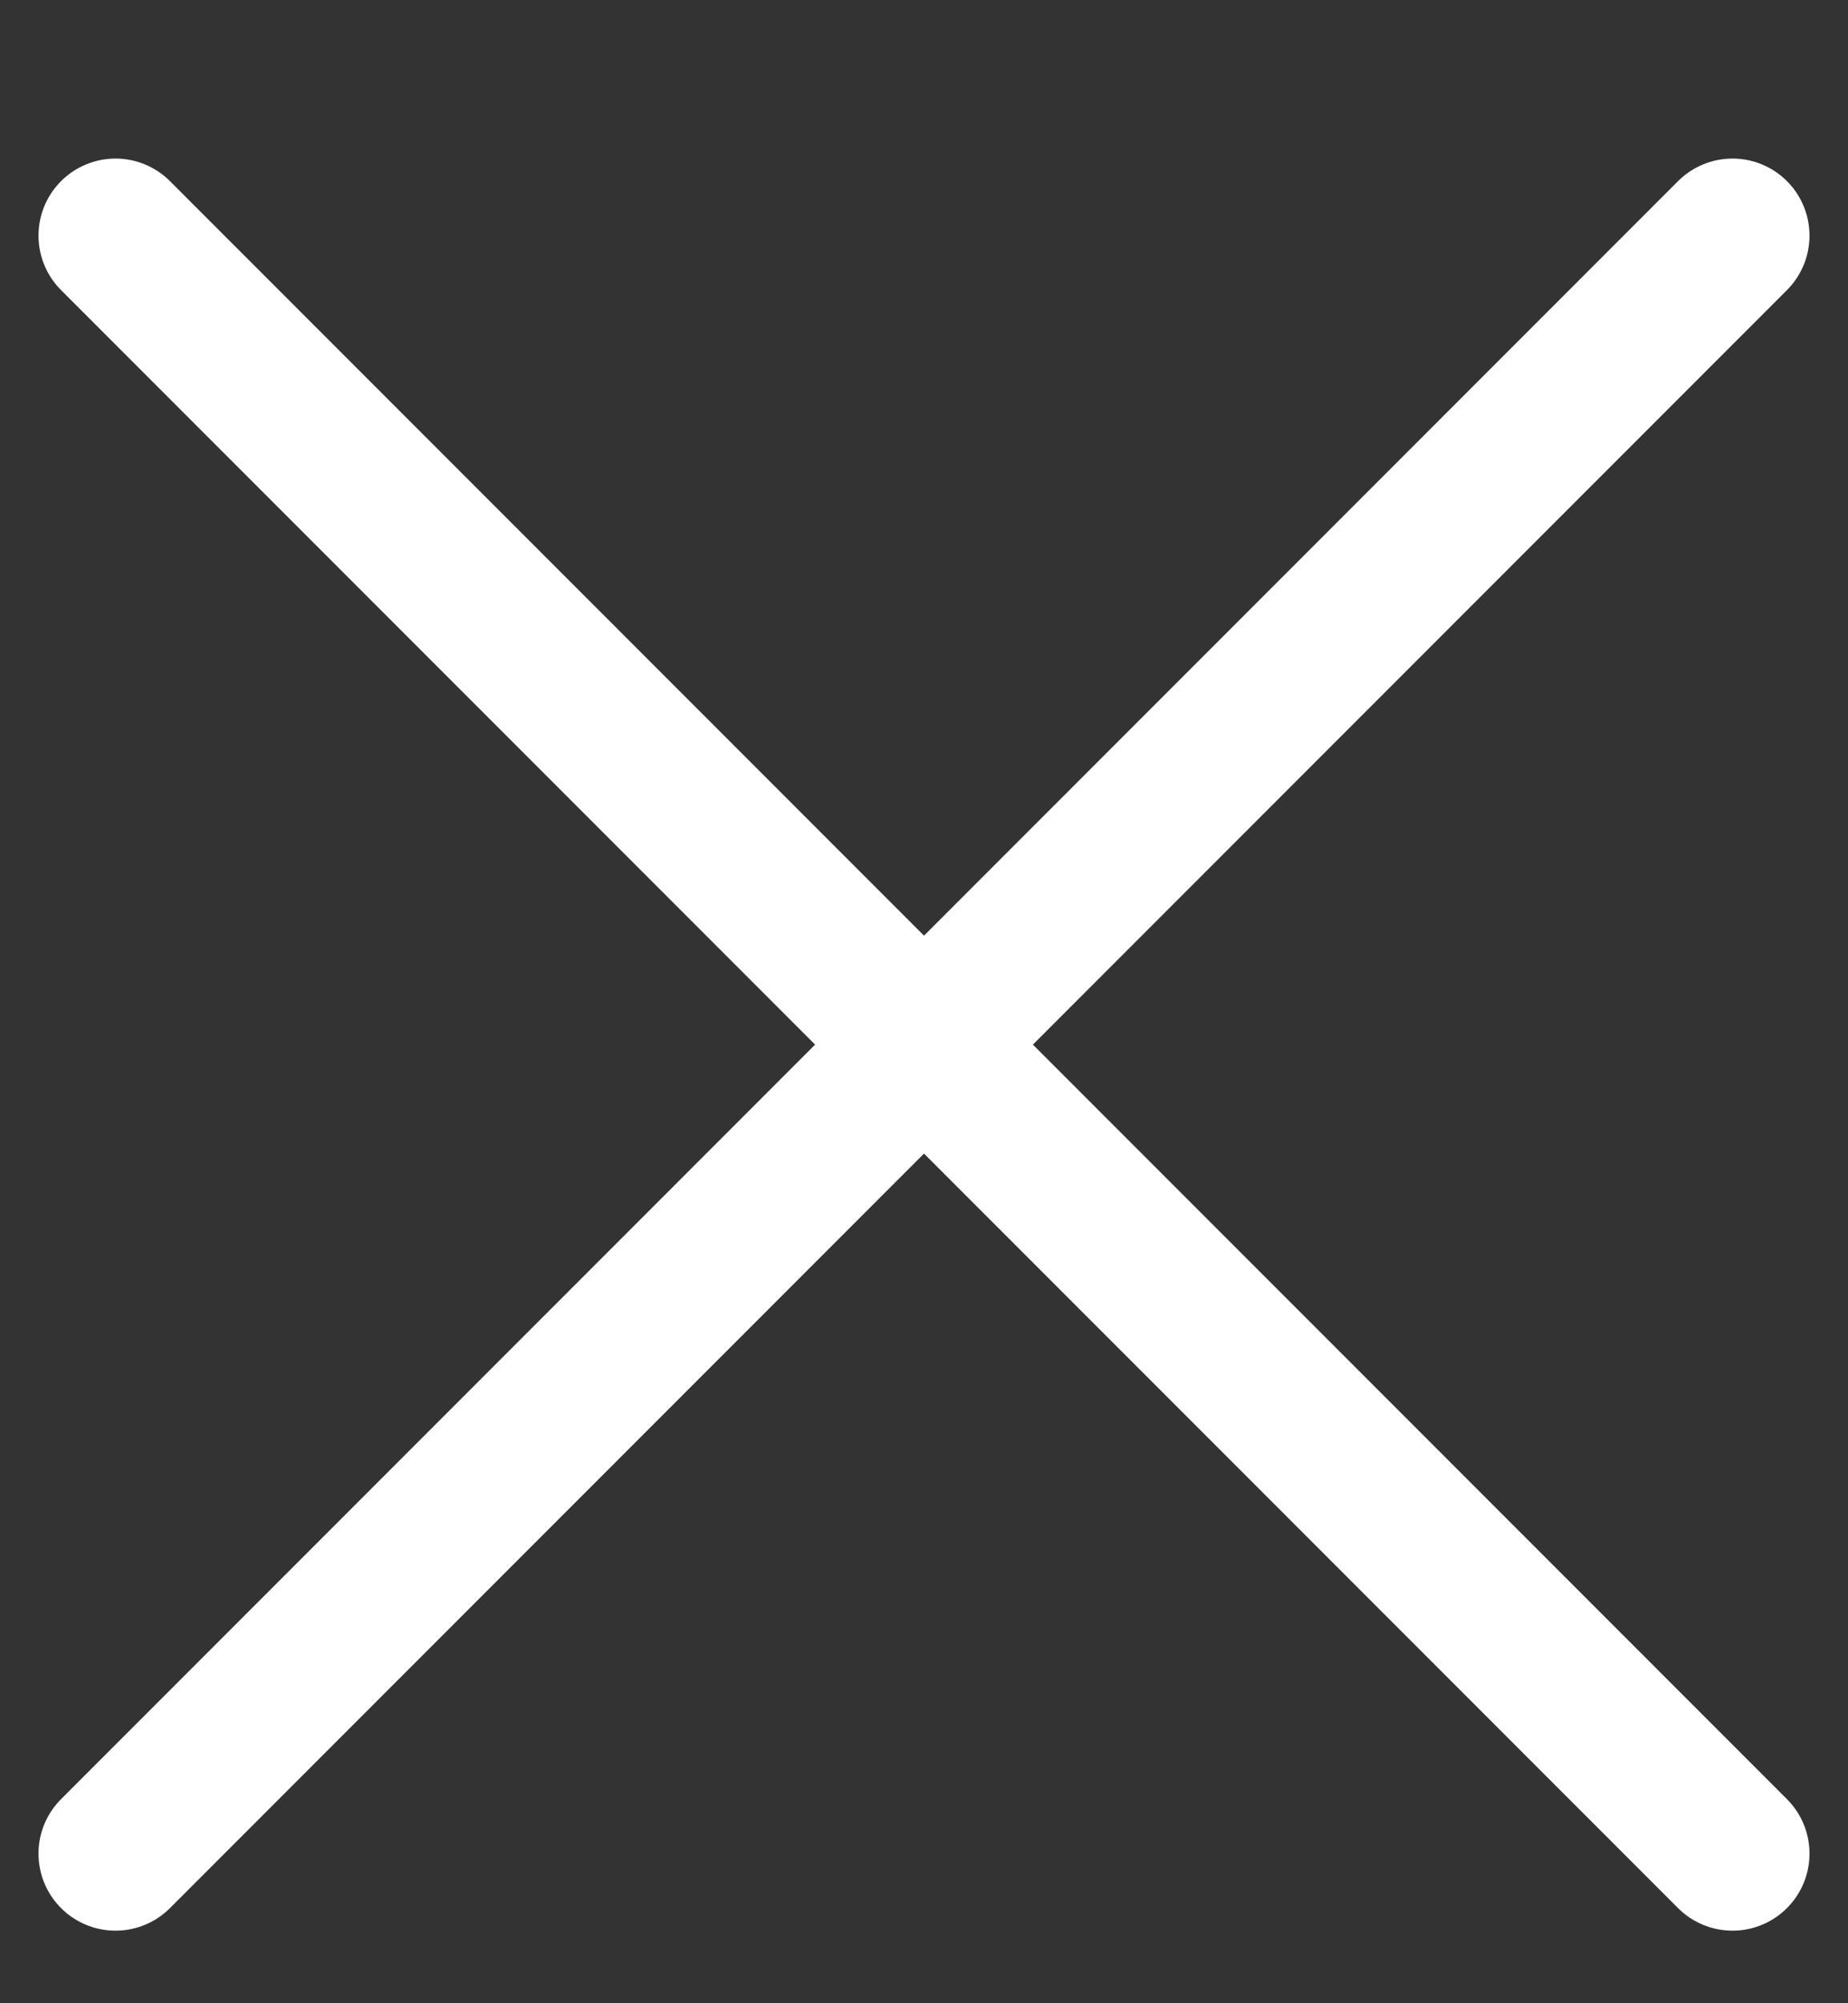 <svg width="12" height="13" viewBox="0 0 12 13" fill="none" xmlns="http://www.w3.org/2000/svg">
<rect x="0" y="0" width="12" height="13" fill="#333333" stroke="none"/>
<g clip-path="url(#clip0)">
<path d="M11.25 12.029L0.75 1.529M0.75 12.029L11.25 1.529L0.75 12.029Z" stroke="white" stroke-linecap="round" stroke-linejoin="round"/>
</g>
<defs>
<clipPath id="clip0">
<rect y="0.779" width="12" height="12" fill="white"/>
</clipPath>
</defs>
</svg>
